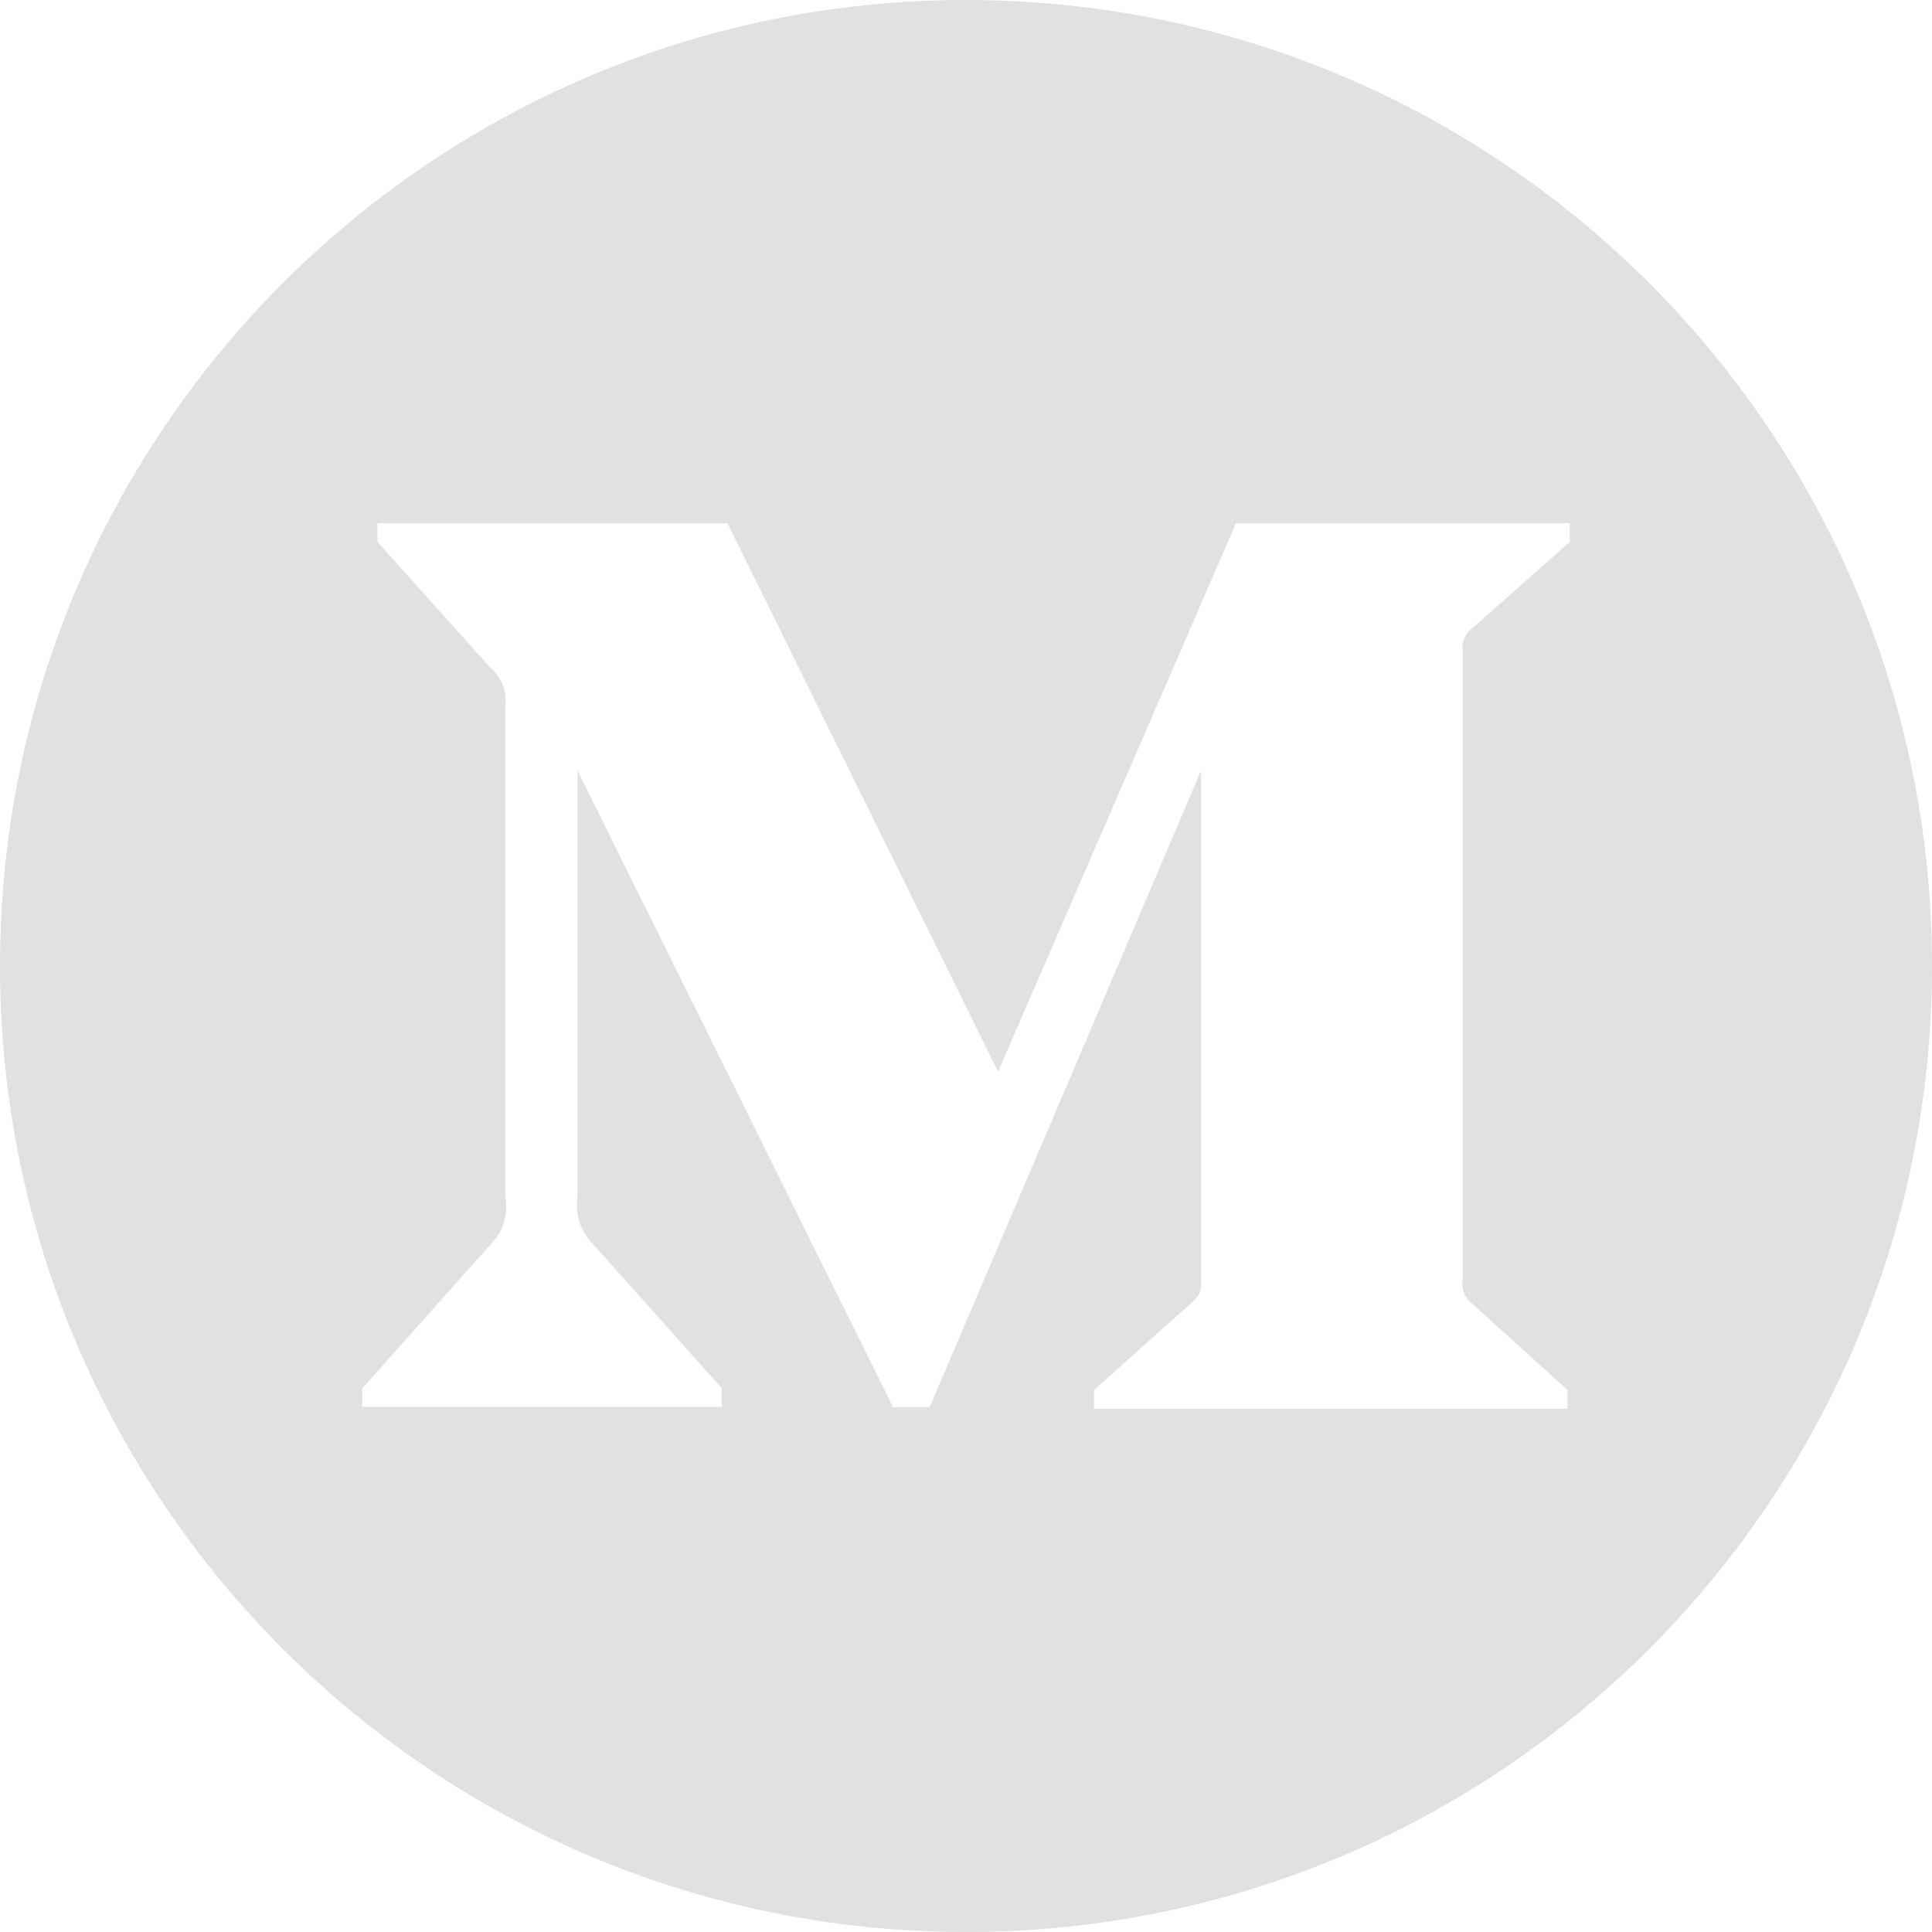<svg width="48" height="48" viewBox="0 0 48 48" fill="none" xmlns="http://www.w3.org/2000/svg">
<path fill-rule="evenodd" clip-rule="evenodd" d="M24 48C37.255 48 48 37.255 48 24C48 10.745 37.255 0 24 0C10.745 0 0 10.745 0 24C0 37.255 10.745 48 24 48ZM39 13.464L36.605 15.585C36.505 15.657 36.427 15.752 36.38 15.861C36.334 15.97 36.32 16.089 36.34 16.205V31.795C36.297 32.029 36.402 32.271 36.605 32.415L38.945 34.535V35H27.18V34.535L29.605 32.364C29.84 32.145 29.84 32.076 29.84 31.745V19.146L23.098 34.96H22.188L14.348 19.146V29.747C14.314 29.966 14.335 30.19 14.411 30.4C14.486 30.611 14.613 30.802 14.781 30.96L17.93 34.489V34.953H9V34.496L12.152 30.956C12.488 30.636 12.641 30.186 12.555 29.743V17.49C12.59 17.152 12.449 16.813 12.176 16.583L9.379 13.464V13H18.074L24.797 26.625L30.707 13H39V13.464Z" fill="#E0E1E0"/>
</svg>
